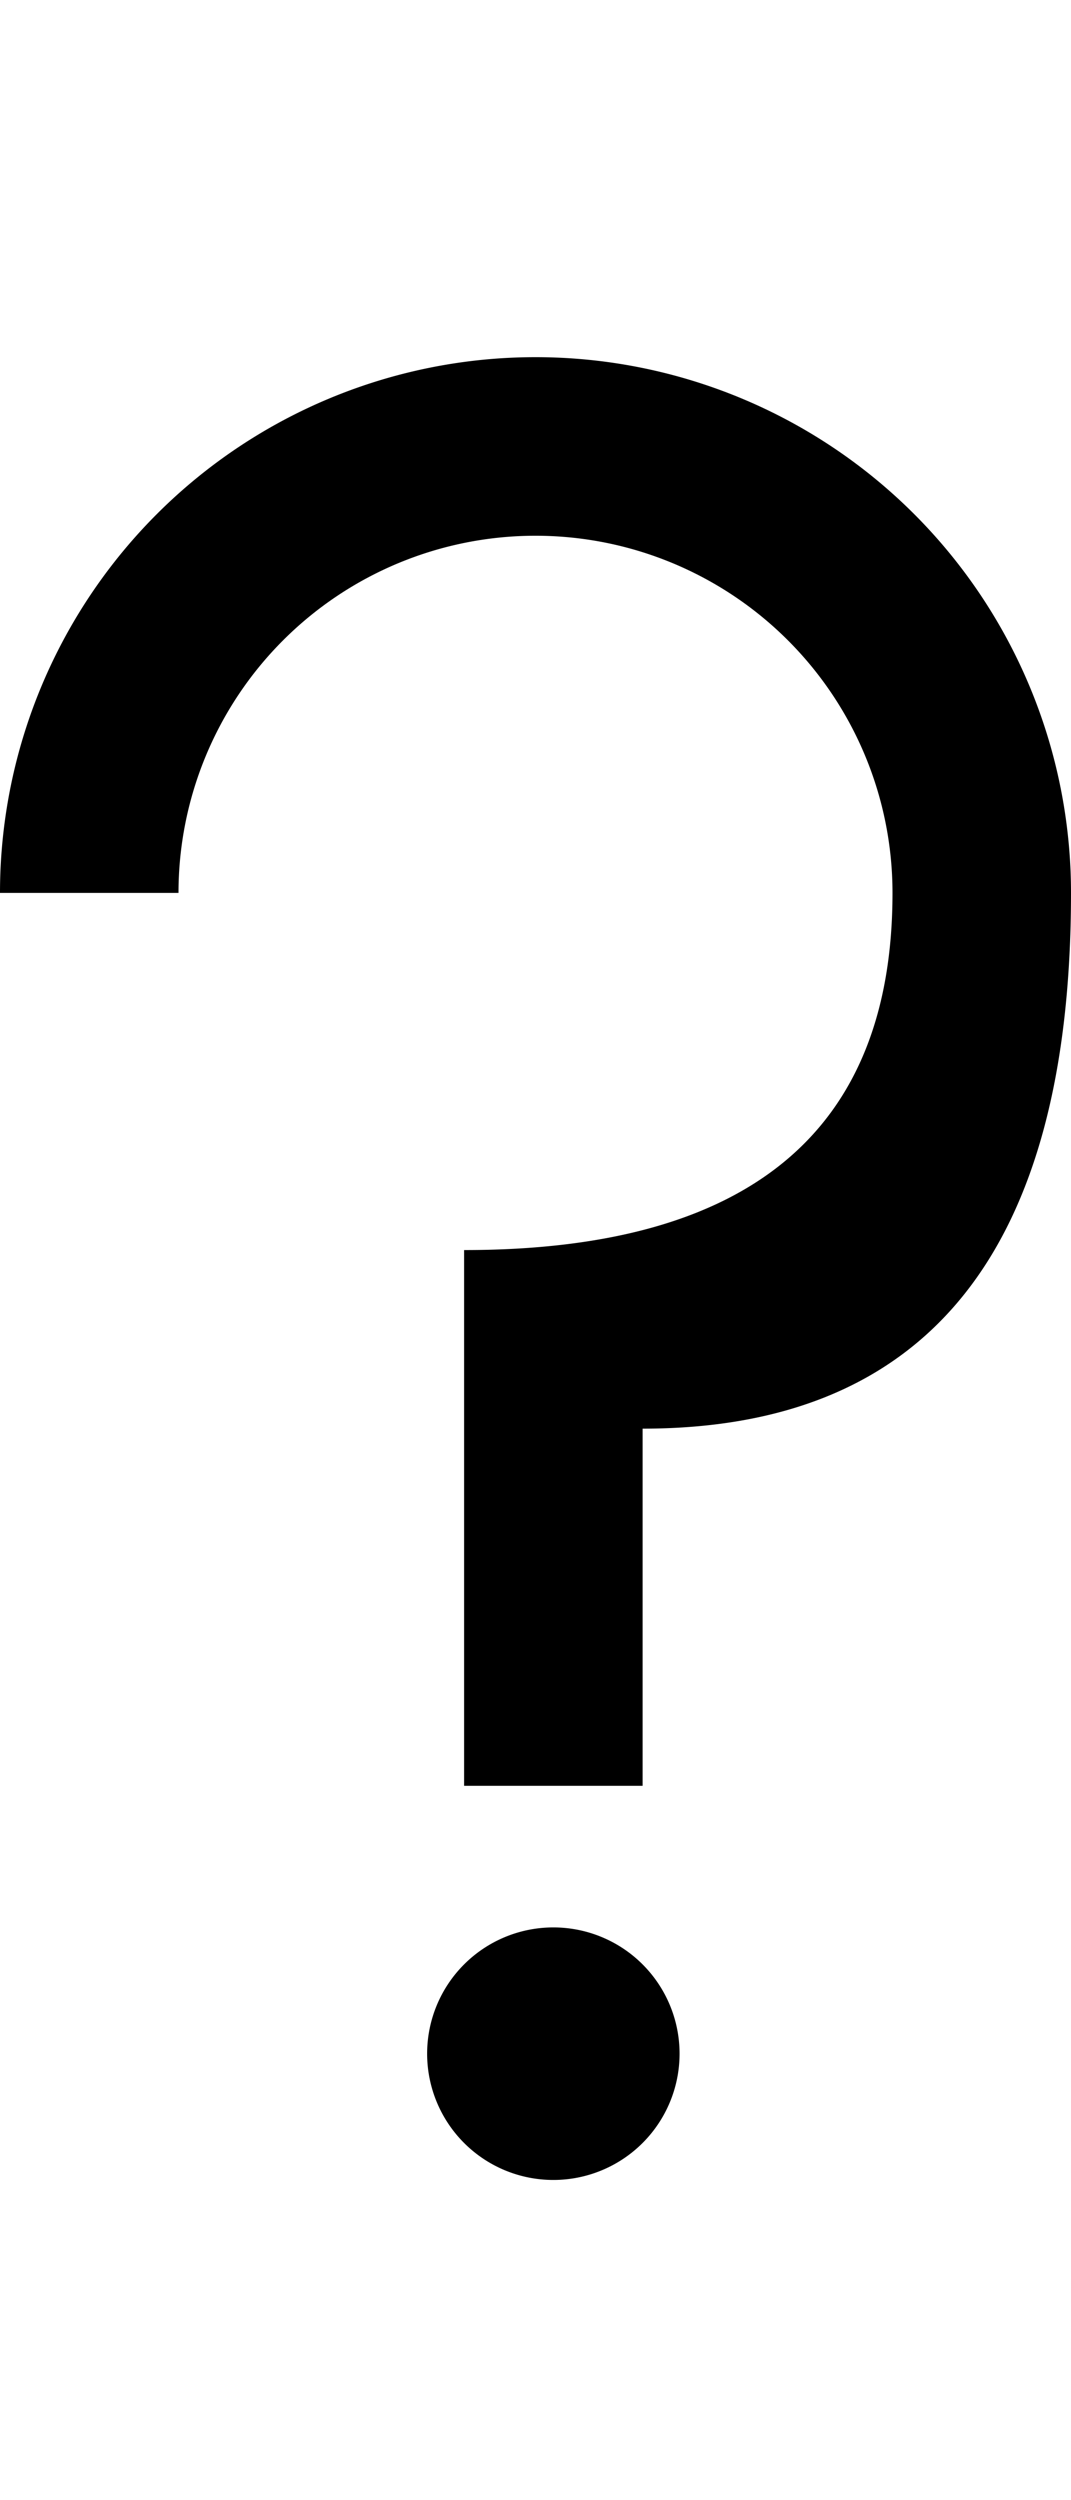 <svg id="helpSvg" class="svg" width="100%" height="70px" viewBox="0 0 30 50" xmlns="http://www.w3.org/2000/svg">
<path class="svgPath" d="M 13 25 Q 25 25 25 15 A 1 1 0 0 0 5 15 L 0 15 A 1 1 0 0 1 30 15 Q 30 30 18 30 L 18 40 L 13 40 L 13 25 M 13 45 A 1 1 0 0 0 18 50 A 1 1 0 0 0 13 45" />
</svg>